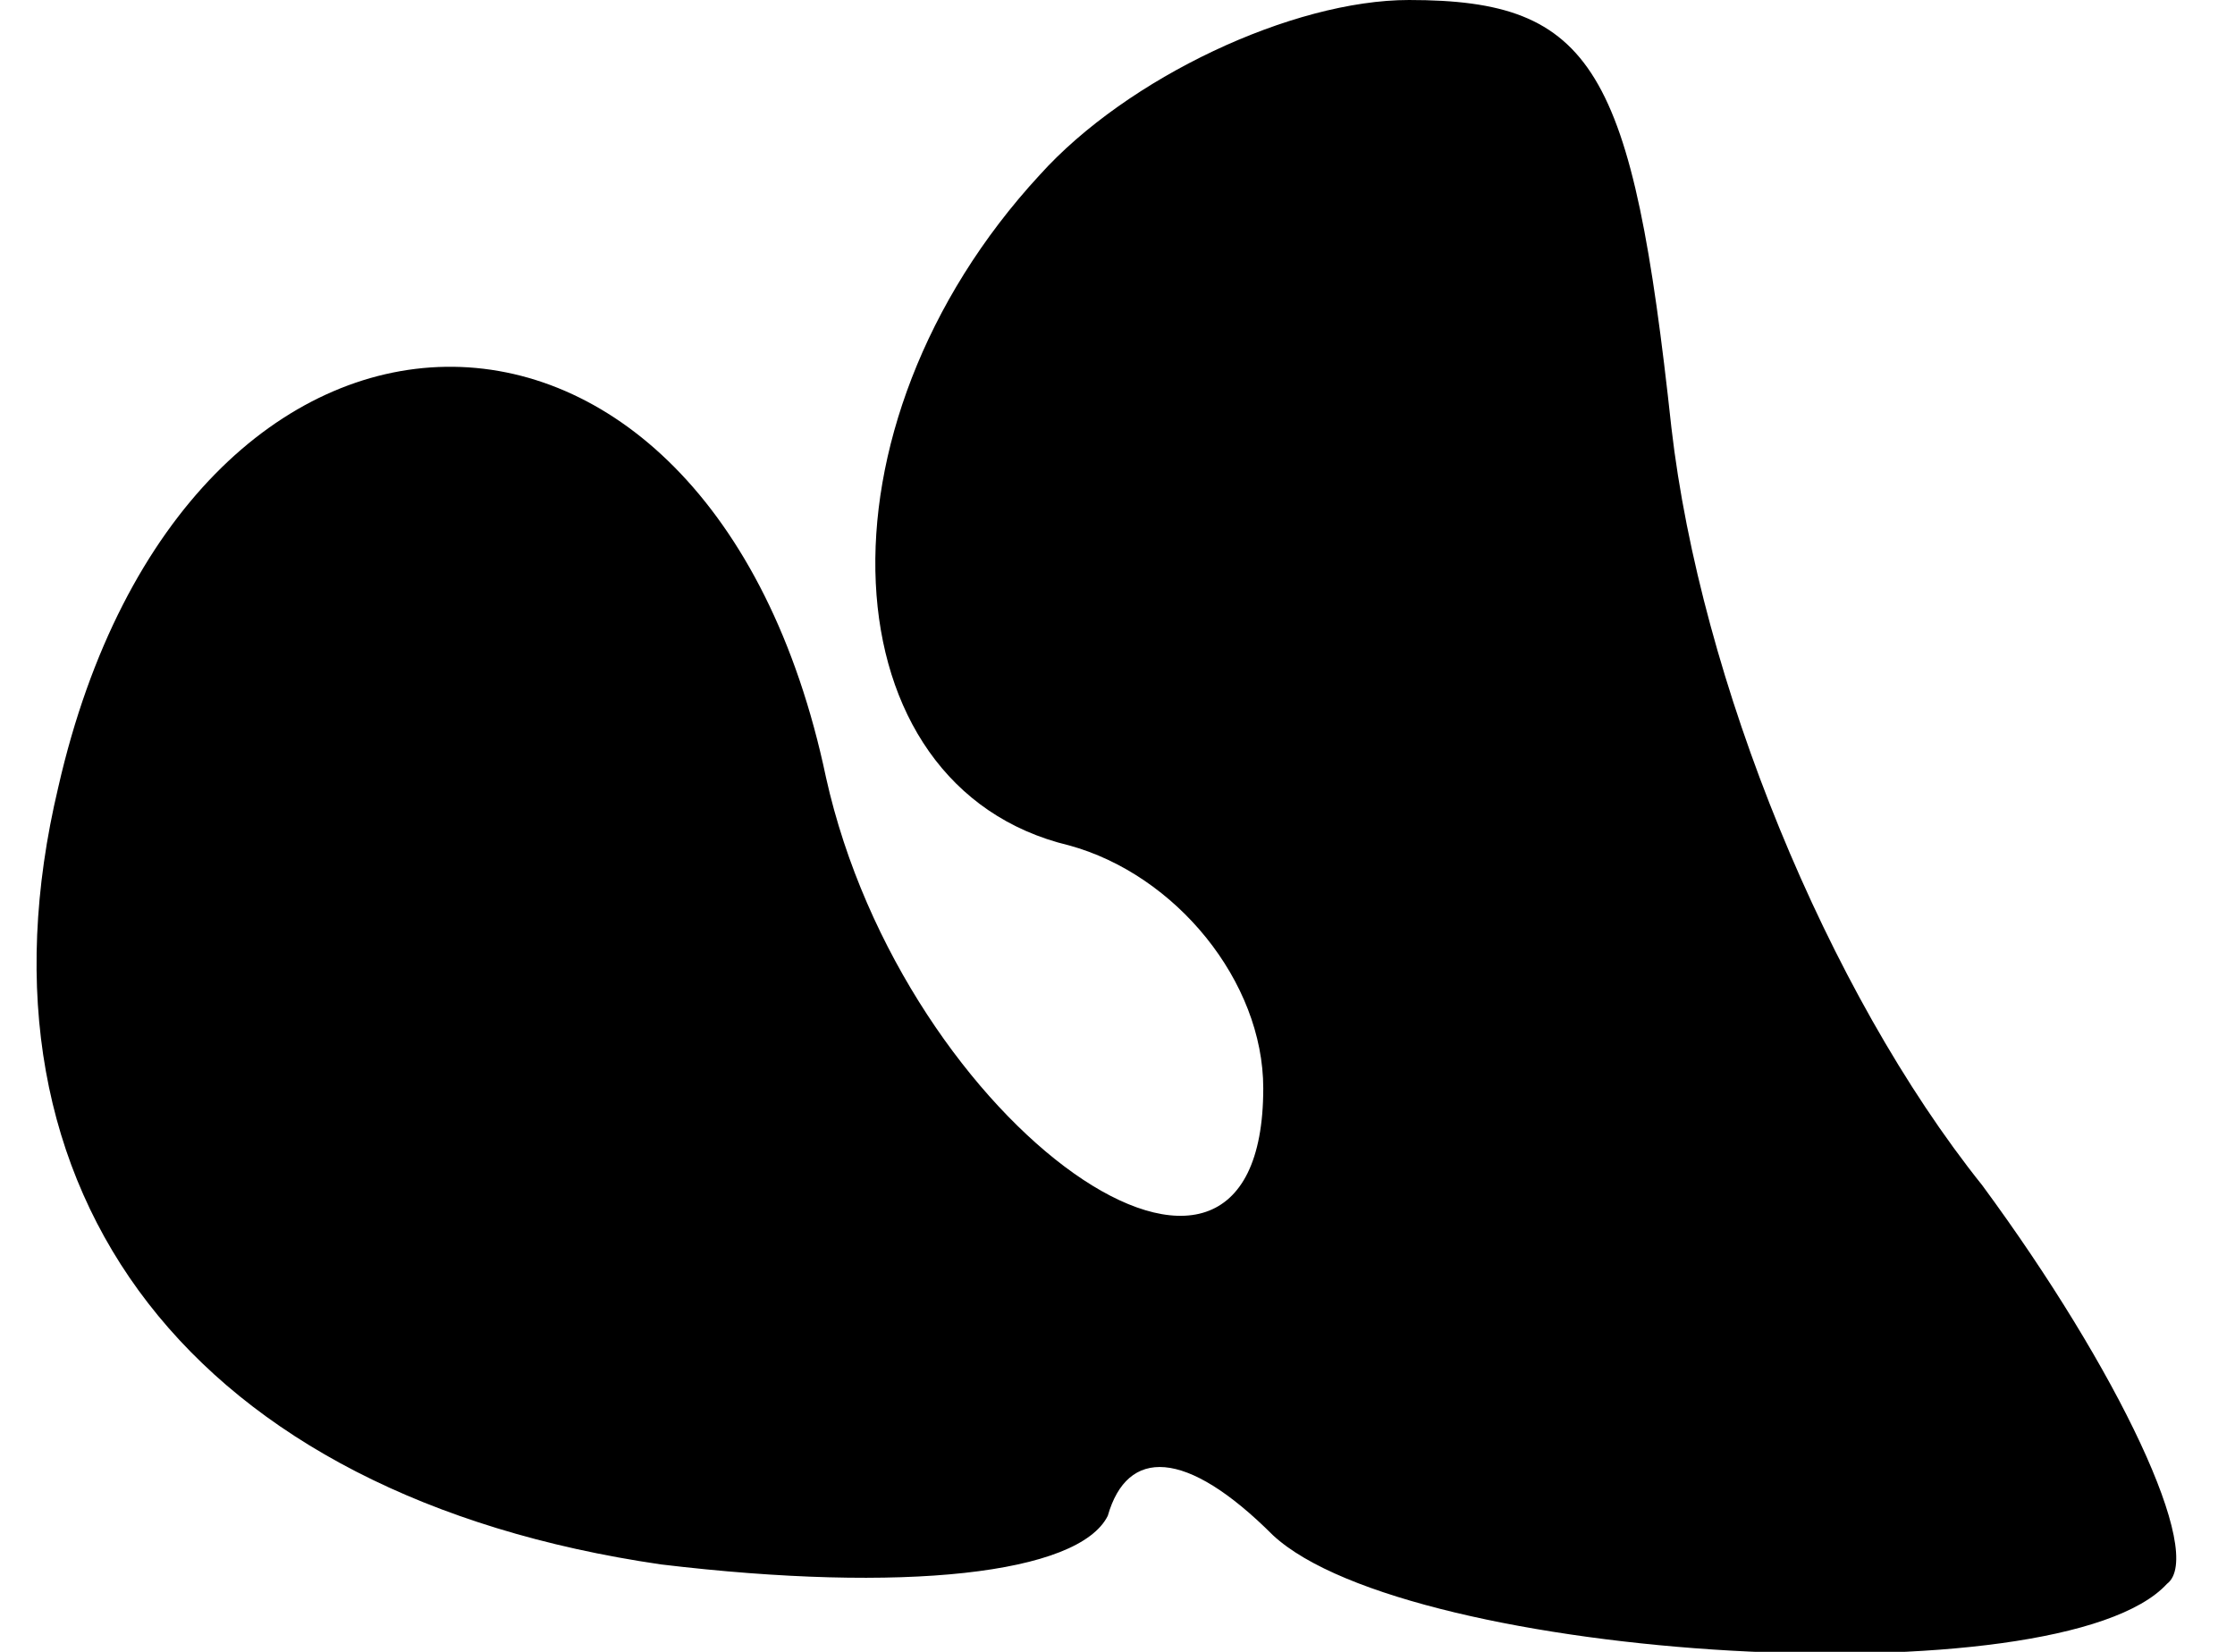 <?xml version="1.0" standalone="no"?>
<!DOCTYPE svg PUBLIC "-//W3C//DTD SVG 20010904//EN"
 "http://www.w3.org/TR/2001/REC-SVG-20010904/DTD/svg10.dtd">
<svg version="1.0" xmlns="http://www.w3.org/2000/svg"
 width="23pt" height="17pt" viewBox="0 0 23 17"
 preserveAspectRatio="xMidYMid meet">
<g transform="translate(0,17) scale(0.1,-0.1)"
fill="#000000" stroke="none">
<path fill="#000000" stroke="none" d="M107 152 c-24 -26 -22 -63 3 -69 11 -3
20 -14 20 -25 0 -30 -37 -4 -45 32 -12 57 -66 56 -79 -1 -10 -42 14 -73 62
-80 25 -3 43 -1 46 5 2 7 8 7 17 -2 14 -13 81 -17 92 -5 4 3 -5 22 -19 41 -16
20 -29 52 -32 78 -4 37 -8 44 -27 44 -12 0 -29 -8 -38 -18z"/>
</g>
</svg>
